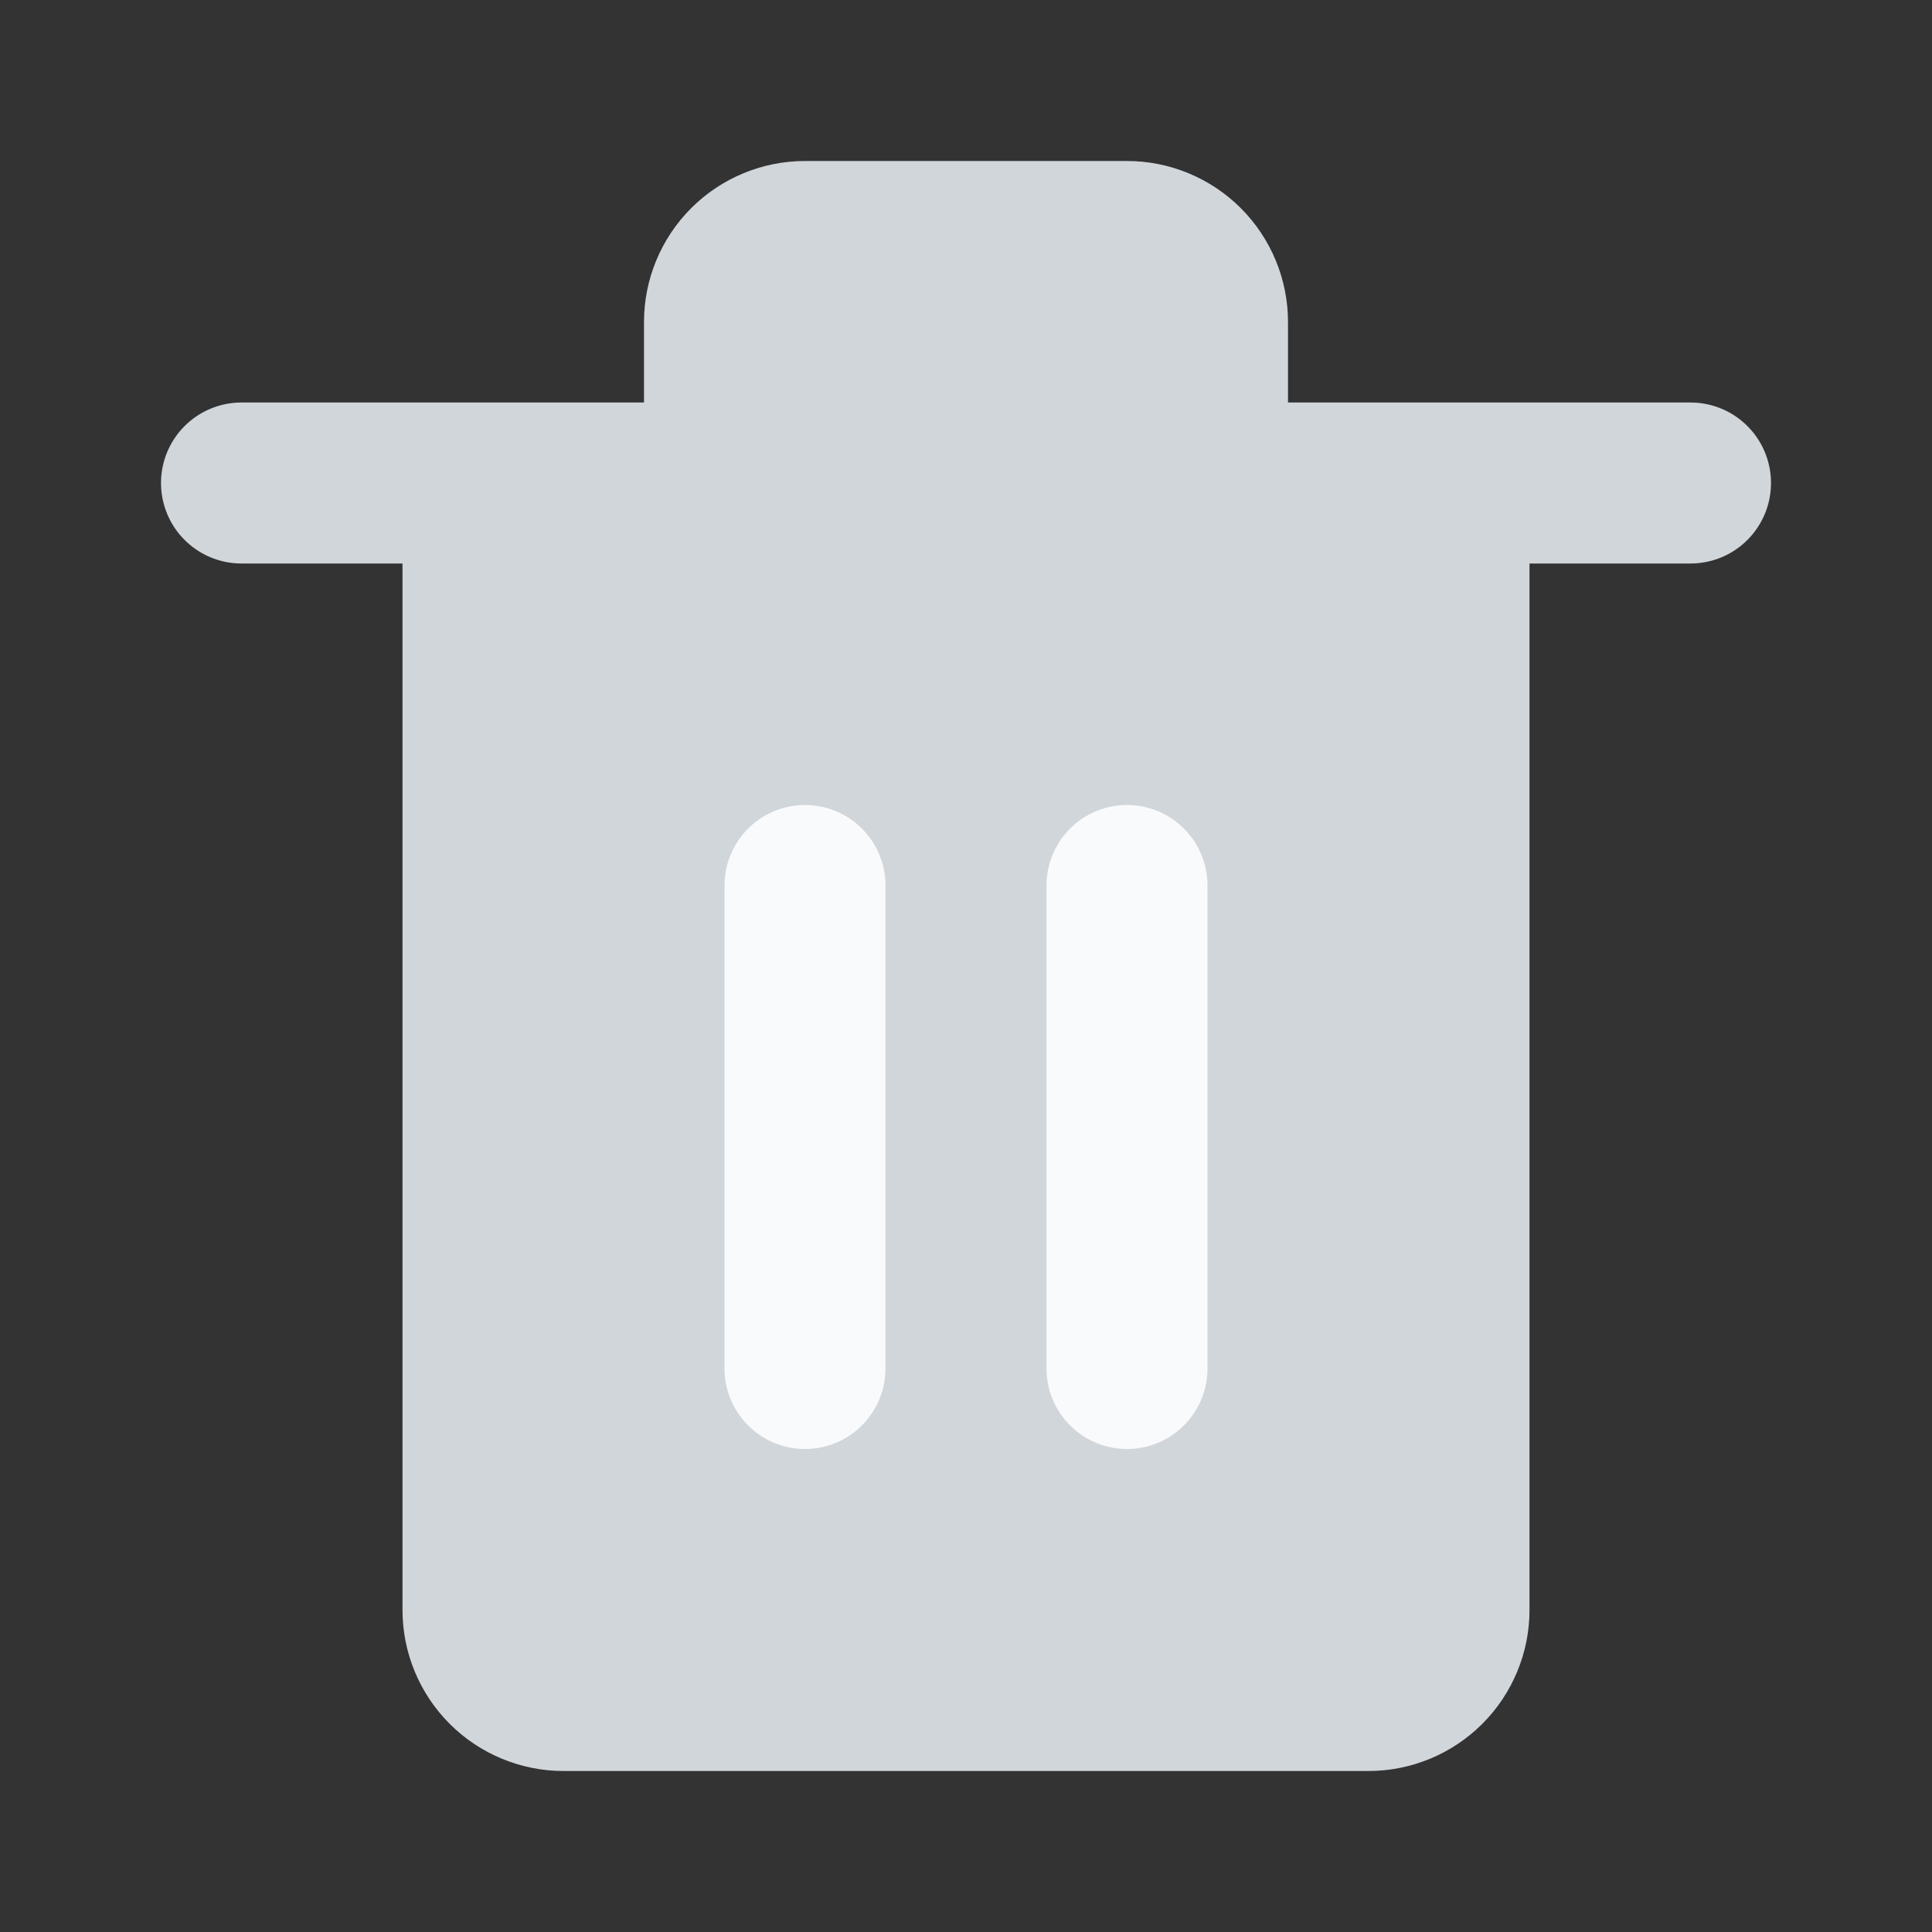 <svg width="24" height="24" viewBox="0 0 24 24" fill="none" xmlns="http://www.w3.org/2000/svg">
  <rect x="0" y="0" width="24" height="24" fill="#333333" stroke="none"/>
  <g id="trash-2">
    <path
        id="Vector"
        d="M3 6H5H21"
        stroke="#D1D6DB"
        stroke-width="2"
        stroke-linecap="round"
        stroke-linejoin="round"
    />
    <path
        id="Vector_2"
        d="M19 6V20C19 20.53 18.789 21.039 18.414 21.414C18.039 21.789 17.53 22 17 22H7C6.47 22 5.961 21.789 5.586 21.414C5.211 21.039 5 20.53 5 20V6M8 6V4C8 3.47 8.211 2.961 8.586 2.586C8.961 2.211 9.47 2 10 2H14C14.53 2 15.039 2.211 15.414 2.586C15.789 2.961 16 3.47 16 4V6"
        fill="#D1D6DB"
    />
    <path
        id="Vector_3"
        d="M10 11V17"
        stroke="#F9FAFB"
        stroke-width="2"
        stroke-linecap="round"
        stroke-linejoin="round"
    />
    <path
        id="Vector_4"
        d="M14 11V17"
        stroke="#F9FAFB"
        stroke-width="2"
        stroke-linecap="round"
        stroke-linejoin="round"
    />
  </g>
</svg>